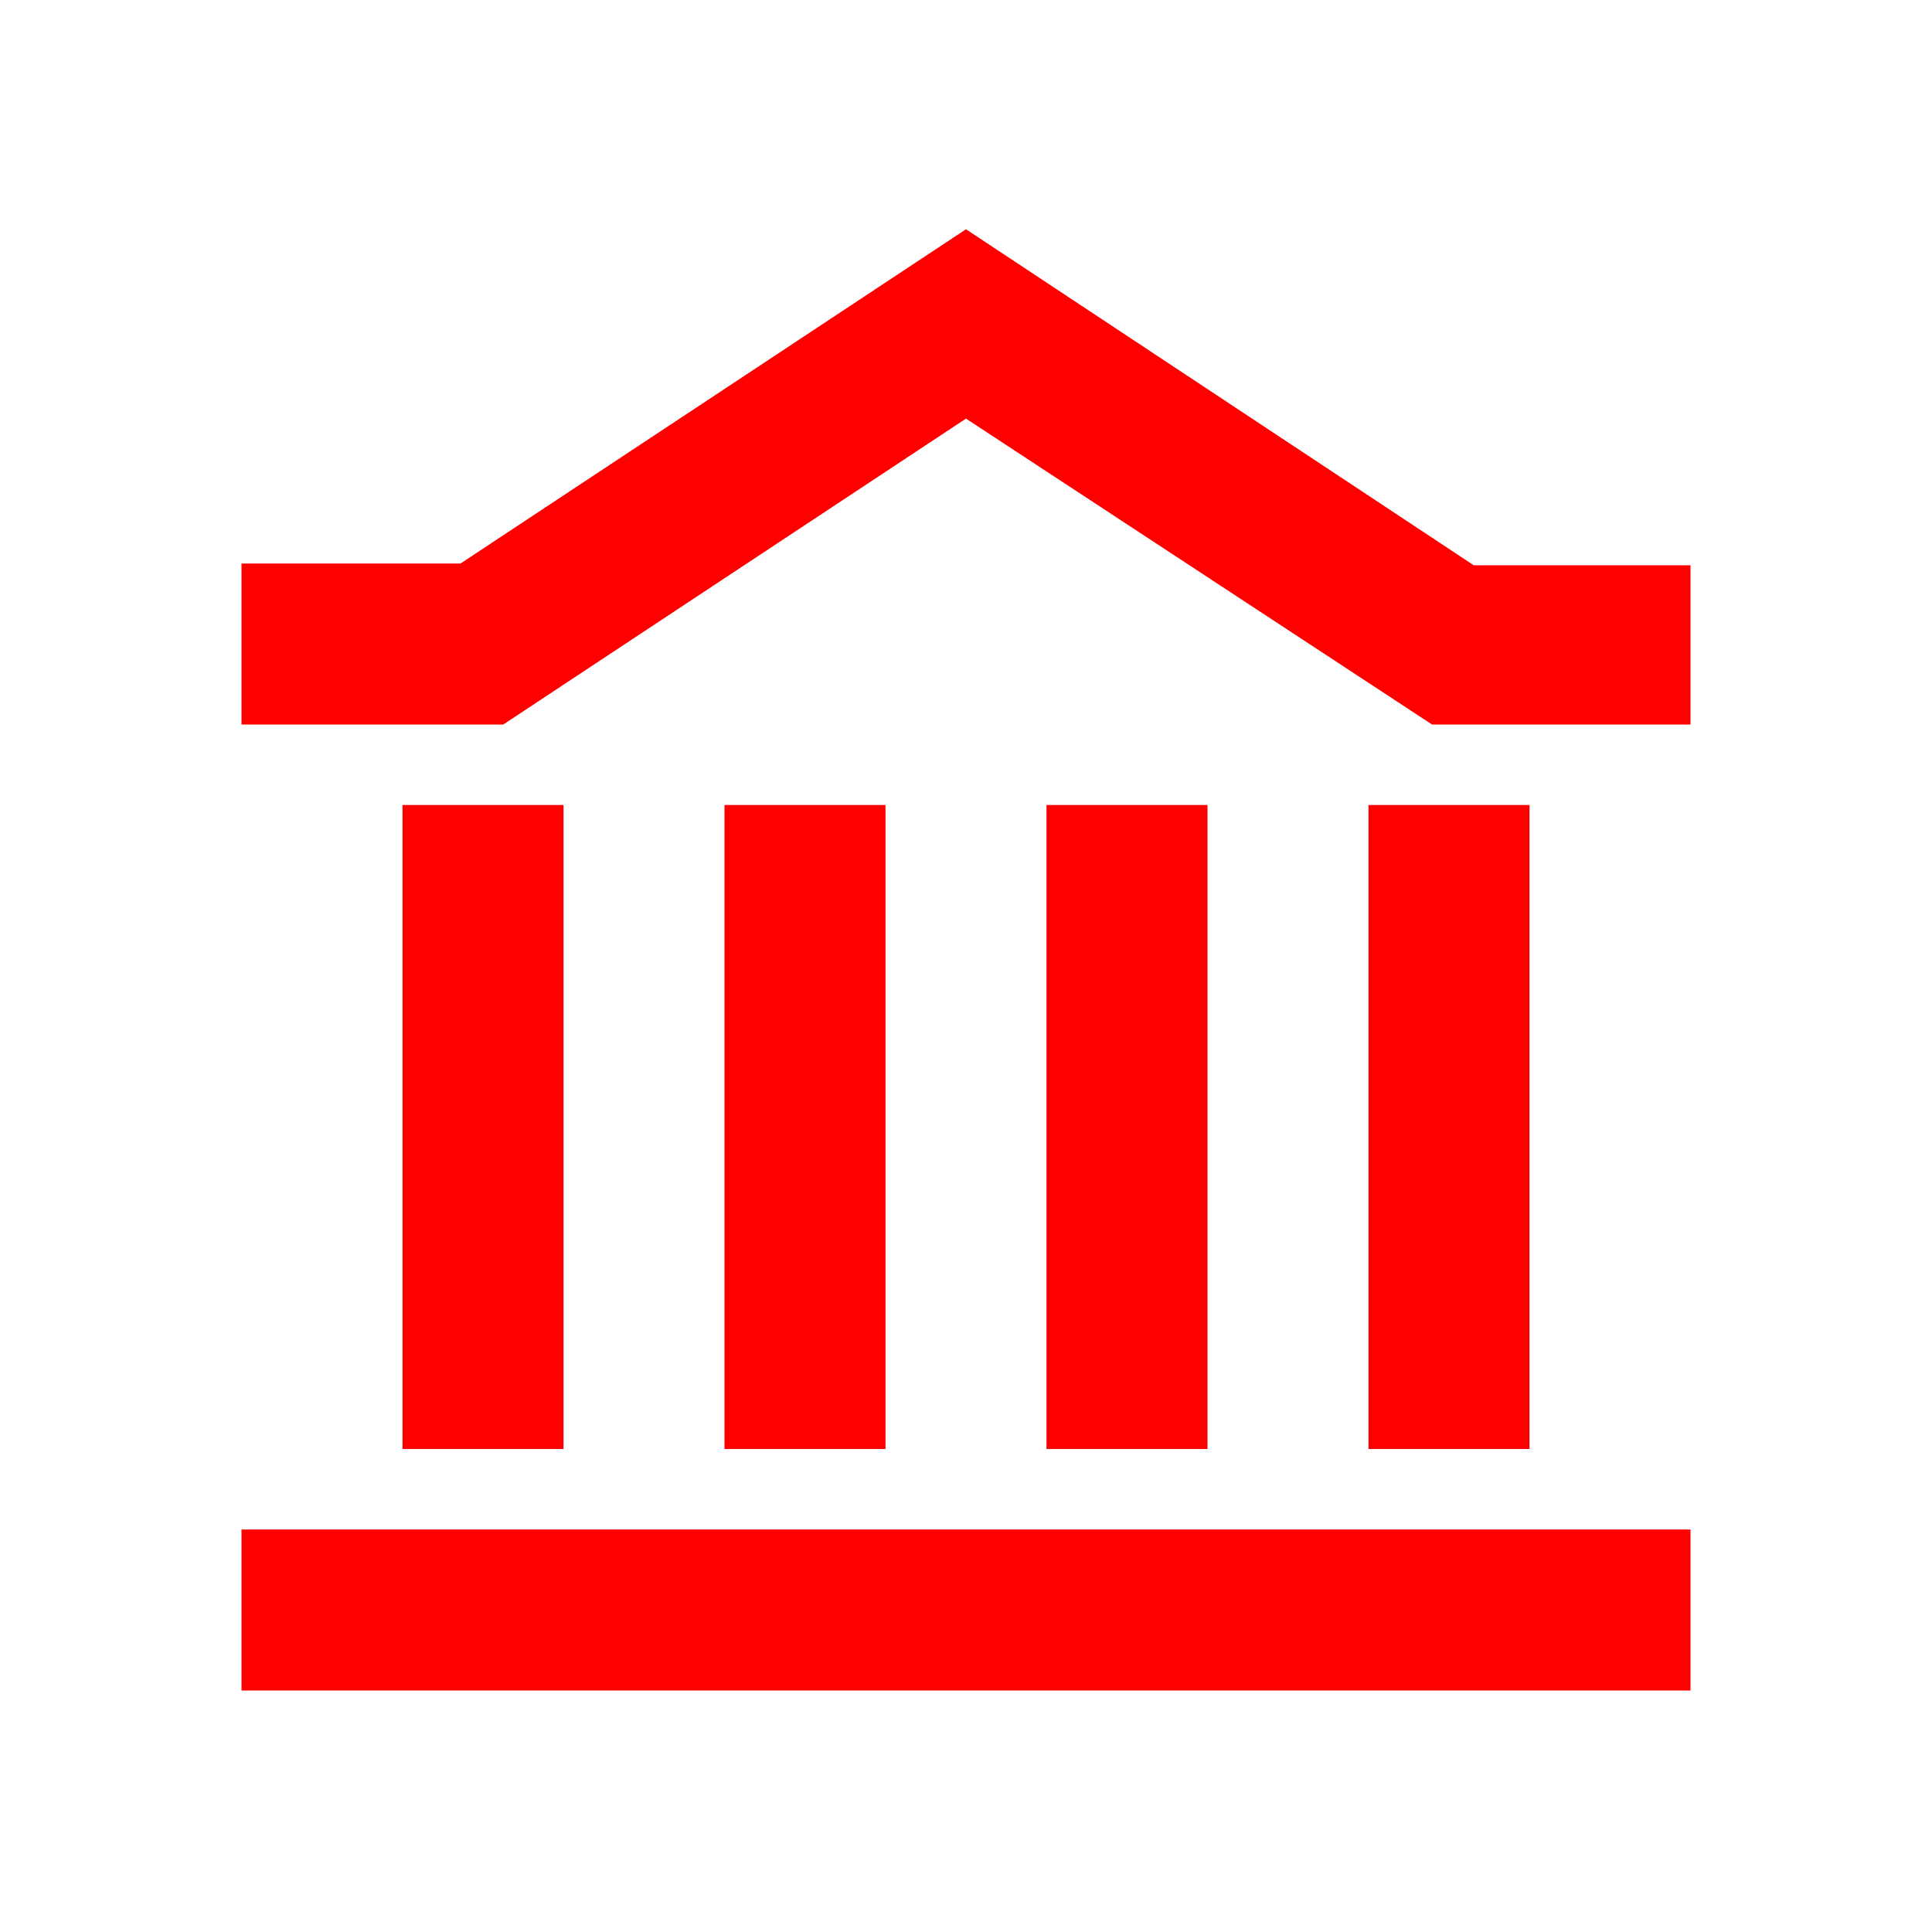 <?xml version="1.0" encoding="UTF-8"?>
<svg width="24px" height="24px" viewBox="0 0 24 24" version="1.1" xmlns="http://www.w3.org/2000/svg" xmlns:xlink="http://www.w3.org/1999/xlink">
    <!-- Generator: Sketch 50.2 (55047) - http://www.bohemiancoding.com/sketch -->
    <title>bank-24</title>
    <desc>Created with Sketch.</desc>
    <defs></defs>
    <g id="bank-24" stroke="none" stroke-width="1" fill="none" fill-rule="evenodd">
        <g id="institution-20" transform="translate(3, 2)" fill="#FF0000" fill-rule="nonzero">
            <polygon id="Fill-1" points="2 16 4 16 4 8 2 8"></polygon>
            <polygon id="Fill-2" points="0 19 18 19 18 17 0 17"></polygon>
            <polygon id="Fill-3" points="9 0.848 2.721 5 0 5 0 7 3.252 7 9 3.2 14.789 7 18 7 18 5.022 15.307 5.022"></polygon>
            <polygon id="Fill-4" points="6 16 8 16 8 8 6 8"></polygon>
            <polygon id="Fill-5" points="10 16 12 16 12 8 10 8"></polygon>
            <polygon id="Fill-6" points="14 16 16 16 16 8 14 8"></polygon>
        </g>
    </g>
</svg>